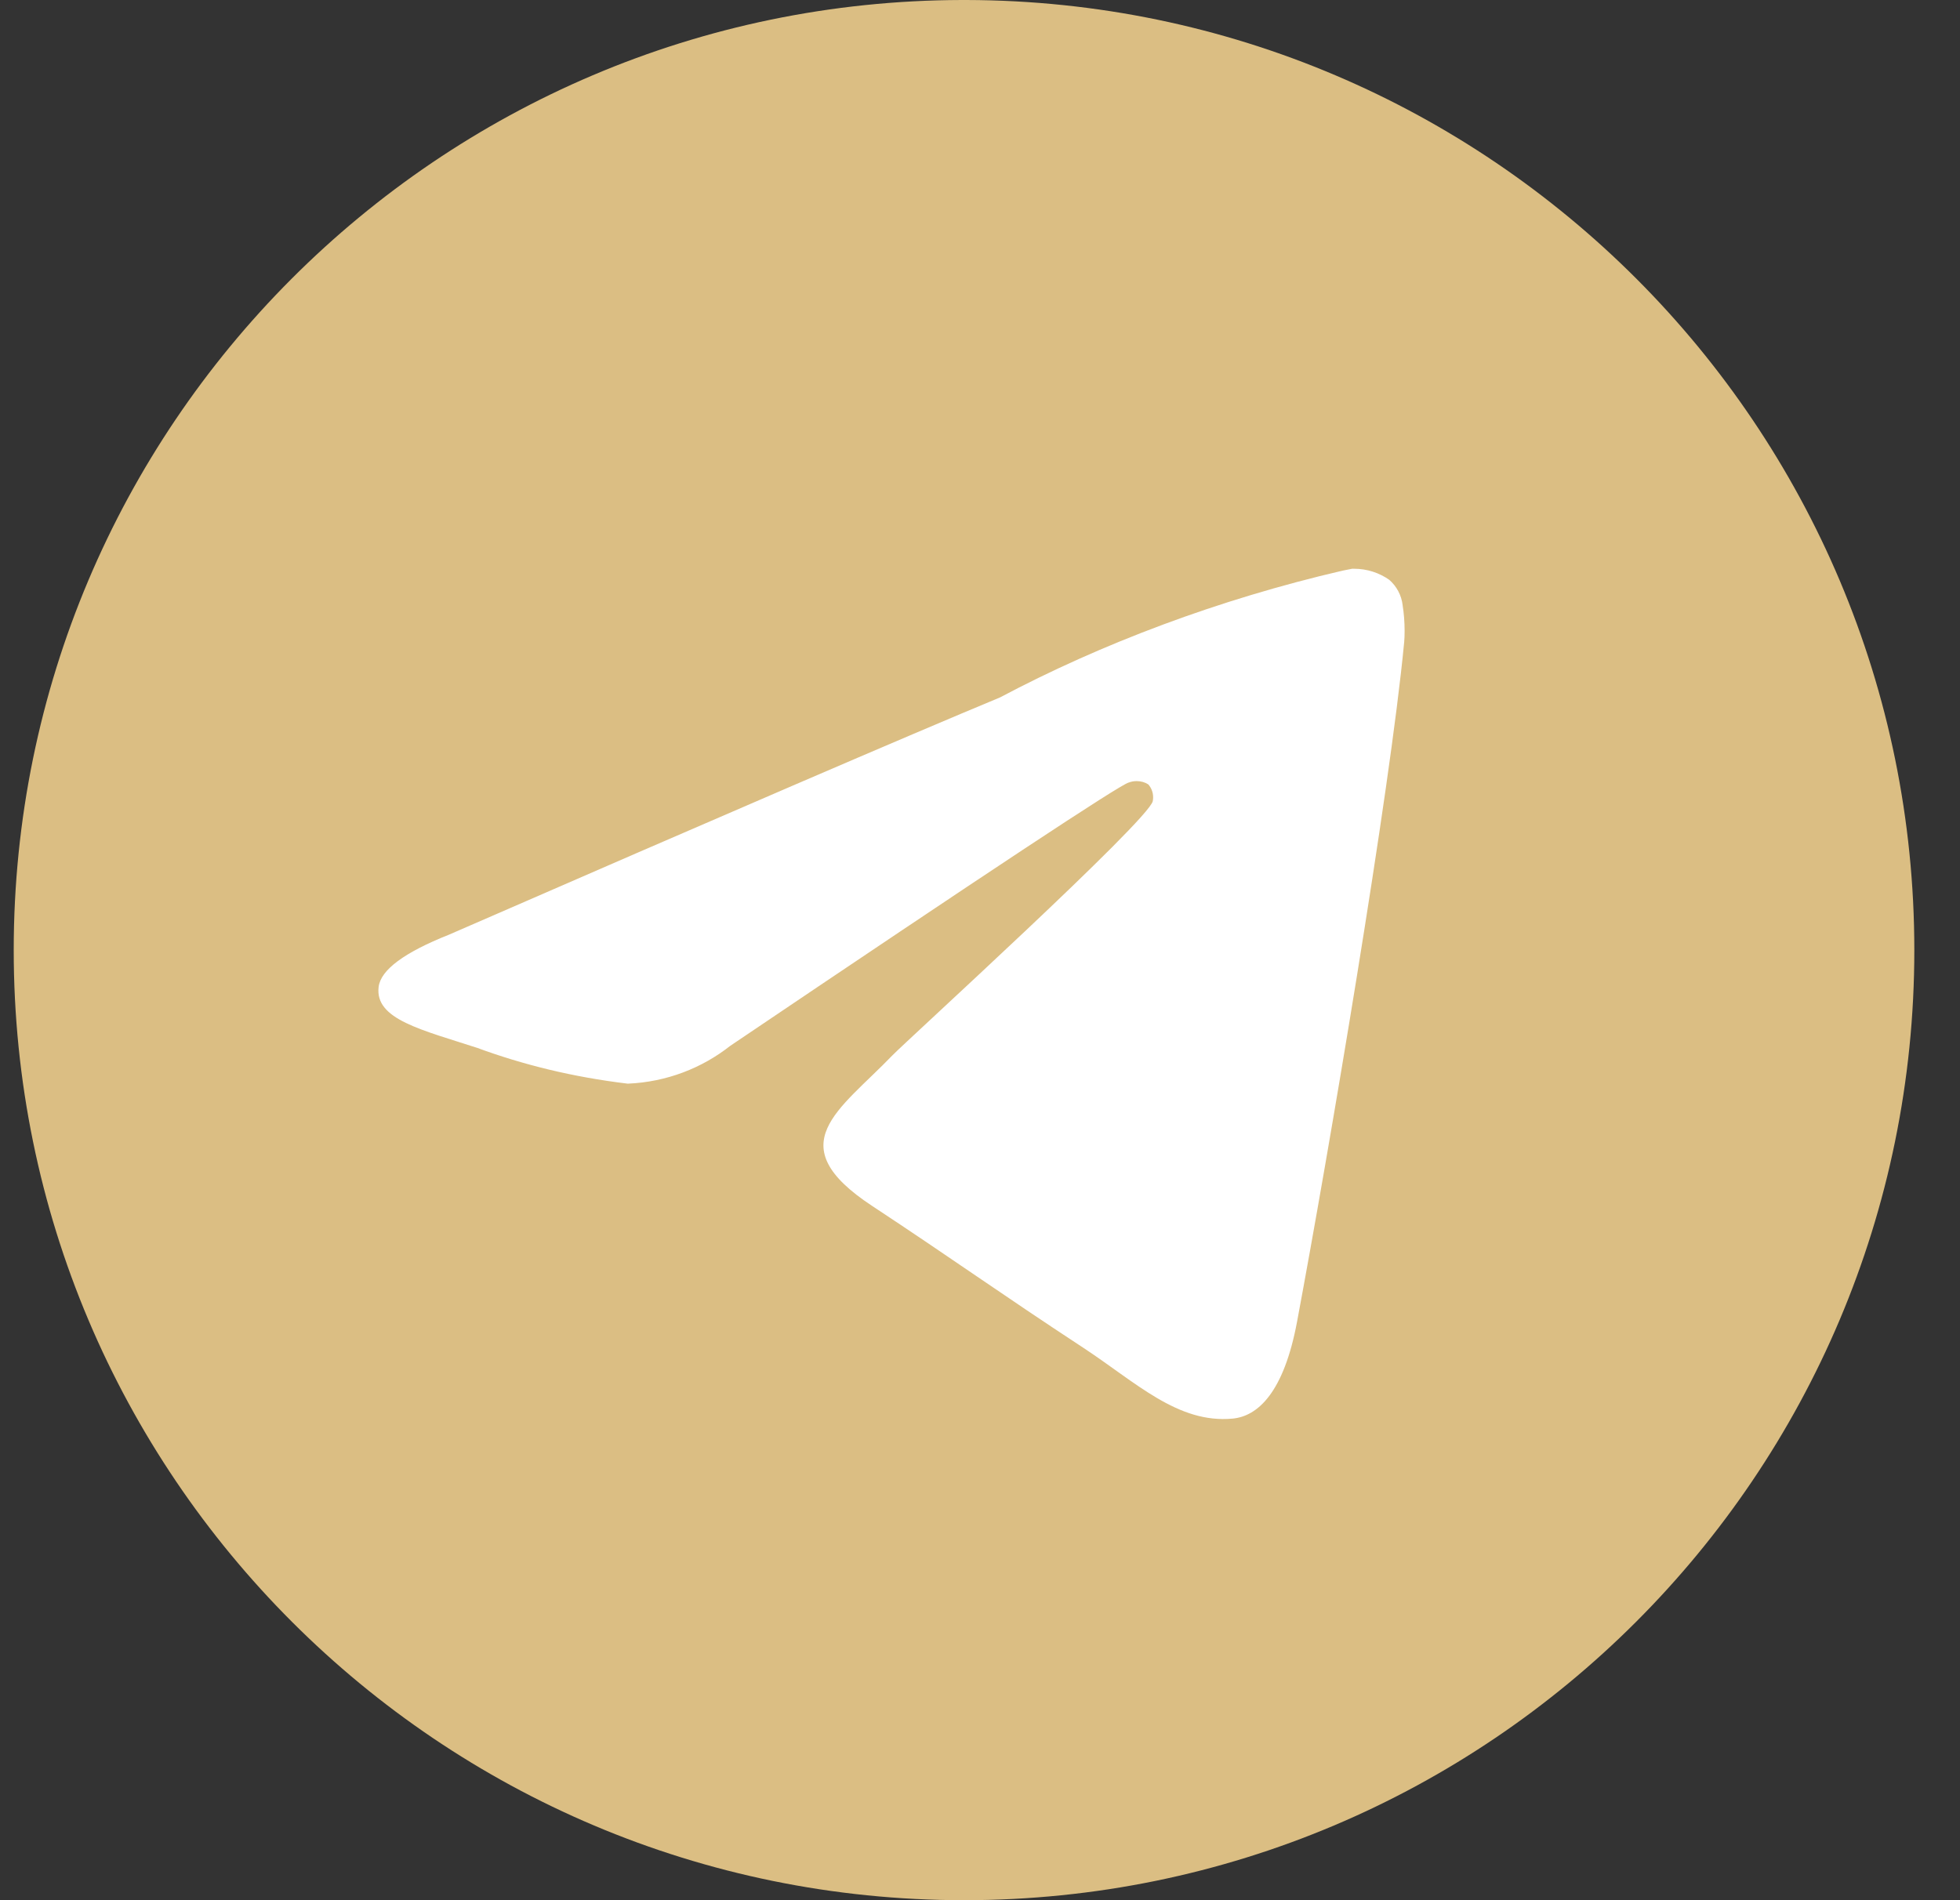 <svg width="33" height="32" viewBox="0 0 33 32" fill="none" xmlns="http://www.w3.org/2000/svg">
<rect x="0" y="0" width="33" height="32" fill="#333333" stroke="none"/>
<rect x="5" y="7" width="23" height="19" fill="white"/>
<path d="M22.772 9.578C22.779 9.578 22.787 9.578 22.796 9.578C23.018 9.578 23.224 9.647 23.393 9.766L23.39 9.764C23.513 9.871 23.596 10.022 23.616 10.192V10.195C23.637 10.325 23.649 10.473 23.649 10.625C23.649 10.694 23.647 10.762 23.641 10.83V10.821C23.402 13.338 22.365 19.441 21.838 22.259C21.615 23.452 21.177 23.851 20.752 23.89C19.828 23.976 19.127 23.28 18.233 22.693C16.832 21.774 16.041 21.203 14.682 20.307C13.111 19.273 14.13 18.703 15.024 17.774C15.259 17.53 19.329 13.827 19.409 13.492C19.413 13.471 19.415 13.449 19.415 13.426C19.415 13.343 19.384 13.268 19.334 13.21C19.279 13.174 19.21 13.154 19.138 13.154C19.09 13.154 19.044 13.163 19.002 13.179L19.004 13.178C18.864 13.21 16.627 14.688 12.294 17.613C11.821 17.986 11.224 18.221 10.574 18.249H10.567C9.646 18.138 8.81 17.933 8.016 17.64L8.095 17.666C7.098 17.341 6.307 17.17 6.375 16.619C6.411 16.333 6.806 16.04 7.558 15.741C12.196 13.72 15.289 12.388 16.837 11.745C18.544 10.839 20.523 10.093 22.604 9.61L22.771 9.577L22.772 9.578ZM16.194 0C7.374 0.021 0.231 7.177 0.231 16C0.231 24.836 7.394 32 16.231 32C25.068 32 32.231 24.837 32.231 16C32.231 7.177 25.088 0.021 16.27 0H16.268C16.243 0 16.219 0 16.194 0Z" fill="#DBBE83"/>
</svg>
